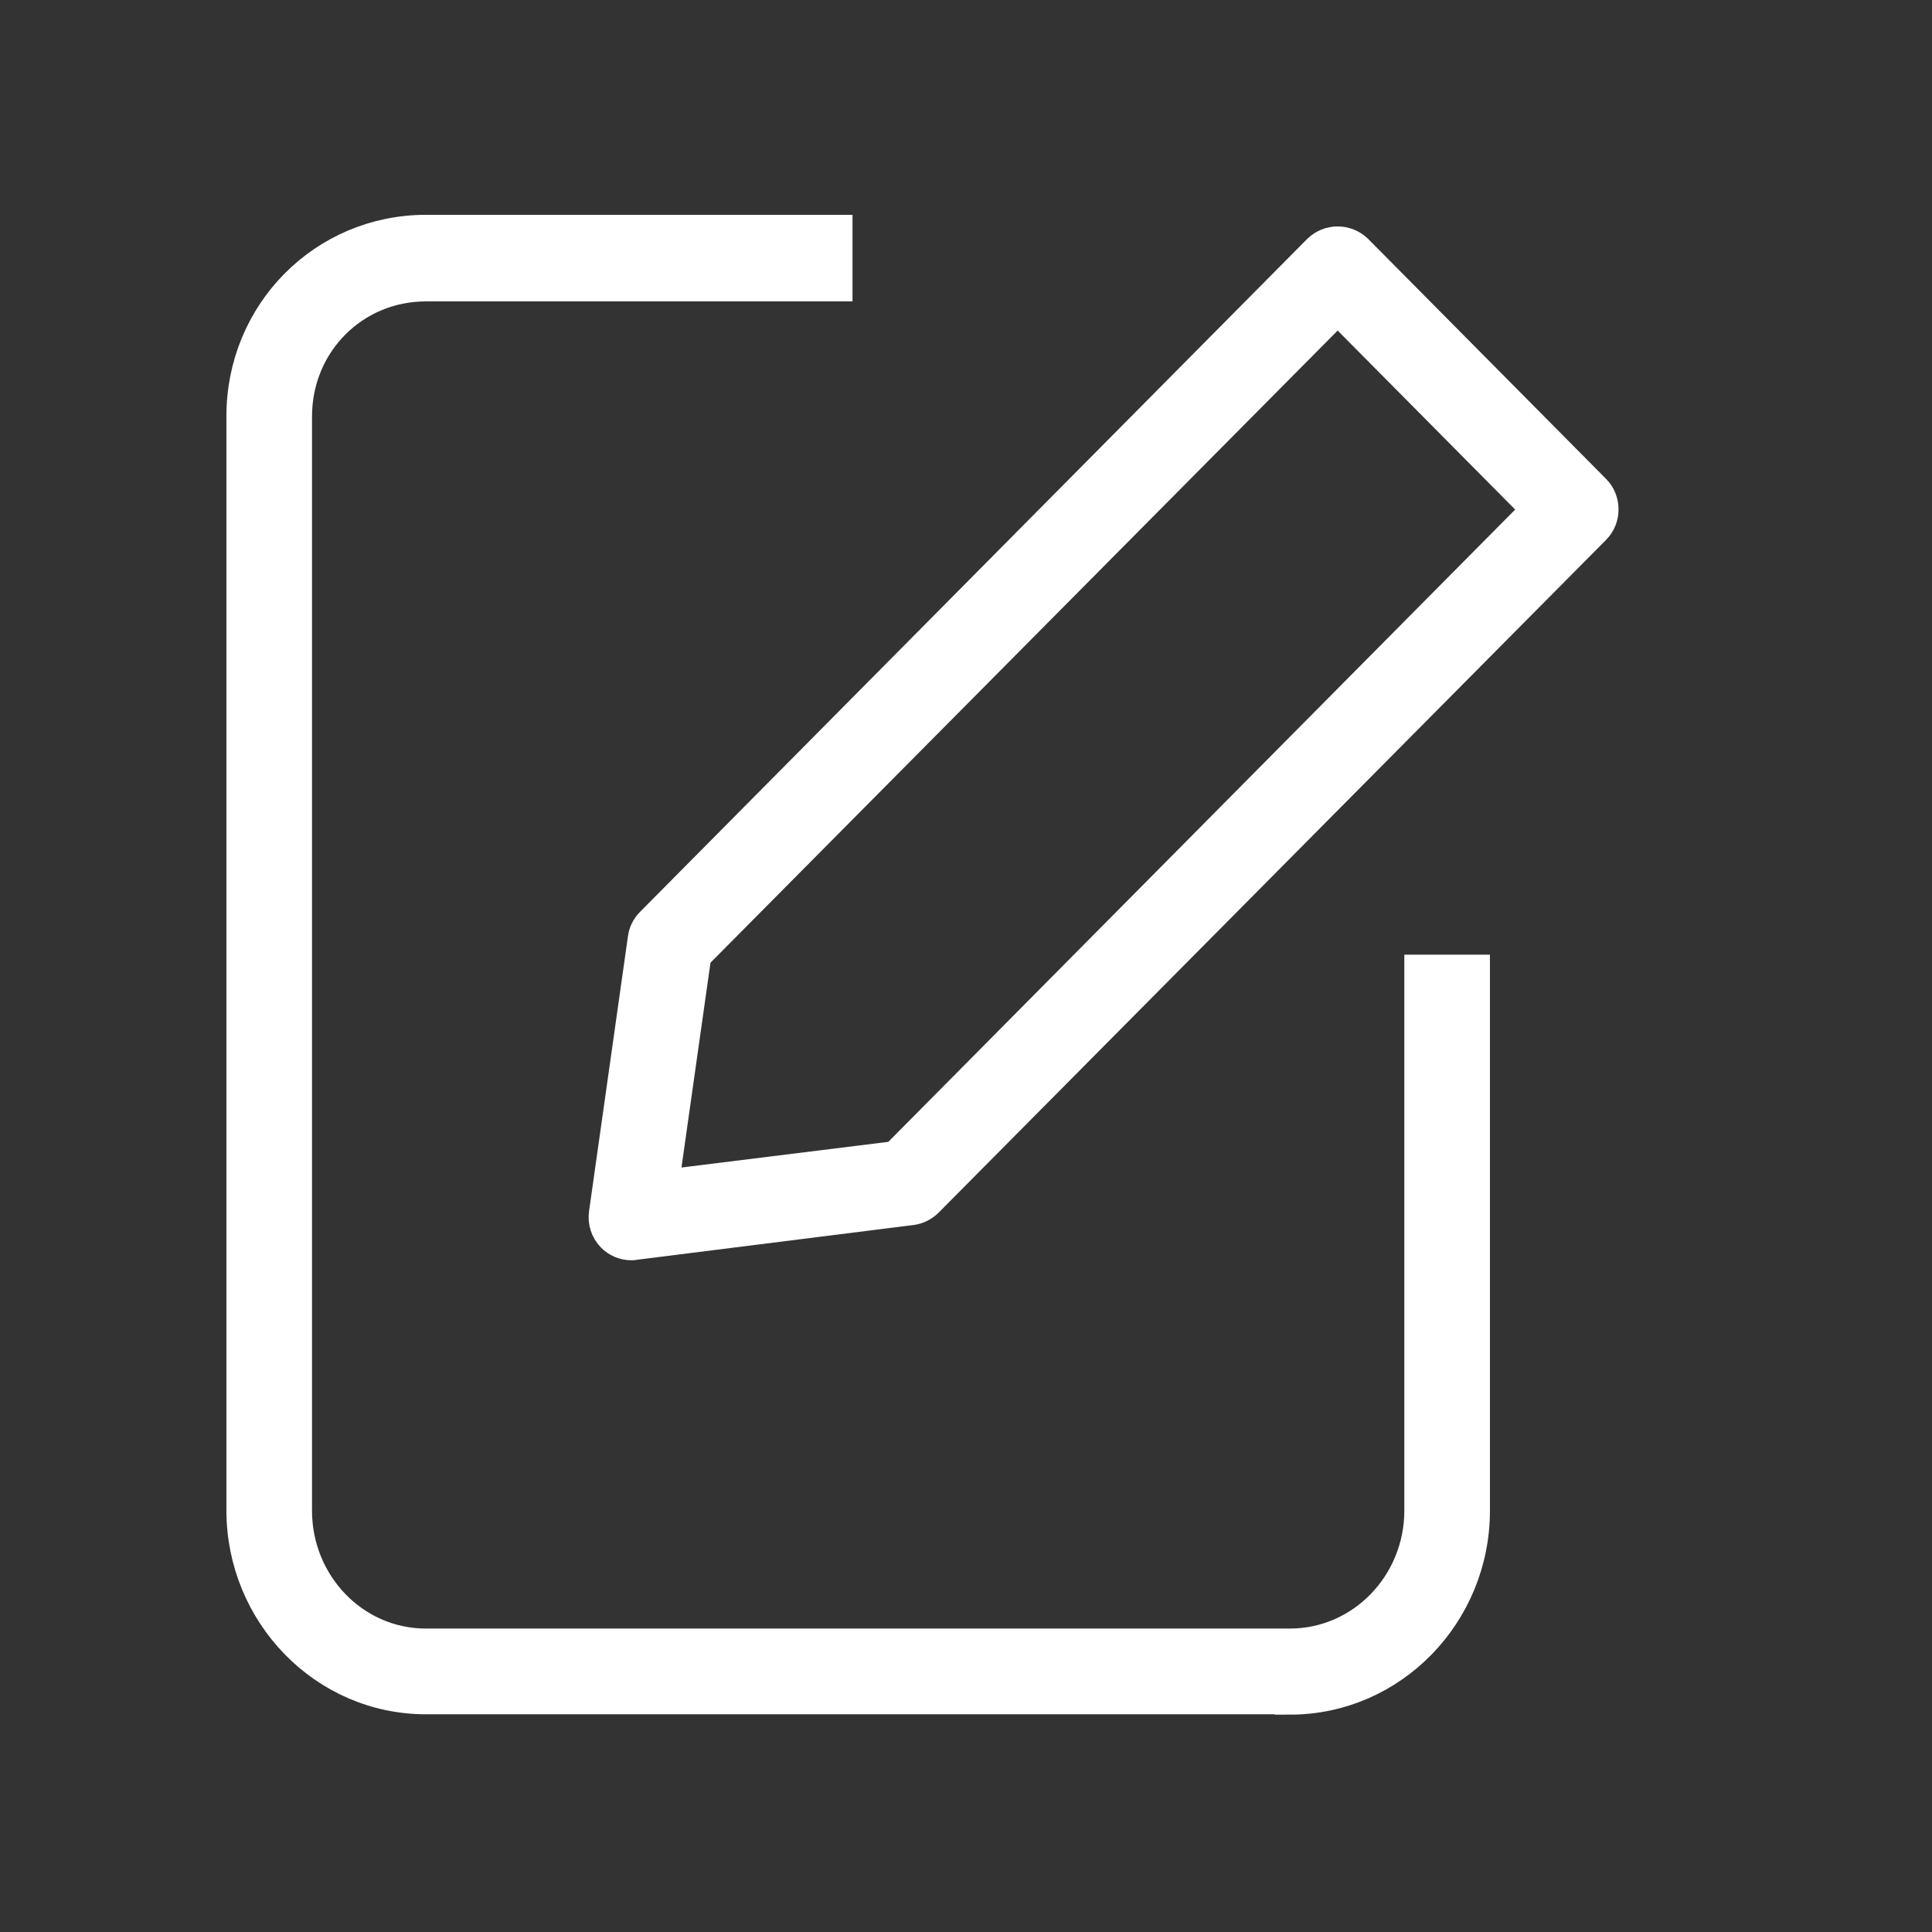 <svg width="16" height="16" viewBox="0 0 16 16" fill="none" xmlns="http://www.w3.org/2000/svg">
<rect x="0" y="0" width="16" height="16" fill="#333333" stroke="none"/>
<path d="M13.213 4.055L11.242 2.067C11.15 1.978 11.006 1.978 10.914 2.067L5.389 7.64C5.353 7.676 5.33 7.723 5.324 7.772L5.002 10.048C4.992 10.12 5.015 10.19 5.065 10.243C5.107 10.286 5.166 10.312 5.228 10.312C5.238 10.312 5.248 10.312 5.258 10.309L7.55 10.021C7.599 10.015 7.648 9.991 7.684 9.955L13.213 4.382C13.301 4.293 13.301 4.144 13.213 4.055ZM7.415 9.575L5.497 9.813L5.766 7.914L11.078 2.56L12.724 4.22L7.415 9.575Z" fill="white" stroke="white" stroke-width="0.25"/>
<path d="M11.755 12.511C11.755 13.113 11.279 13.612 10.682 13.612H3.528C2.931 13.612 2.459 13.113 2.459 12.511V3.449C2.459 2.847 2.931 2.371 3.528 2.371H6.935V1.904H3.528C2.679 1.904 2 2.589 2 3.446V12.508C2 13.364 2.679 14.072 3.528 14.072H10.682V14.075C11.532 14.075 12.214 13.368 12.214 12.511V8.031H11.755V12.511Z" fill="white" stroke="white" stroke-width="0.25"/>
</svg>
